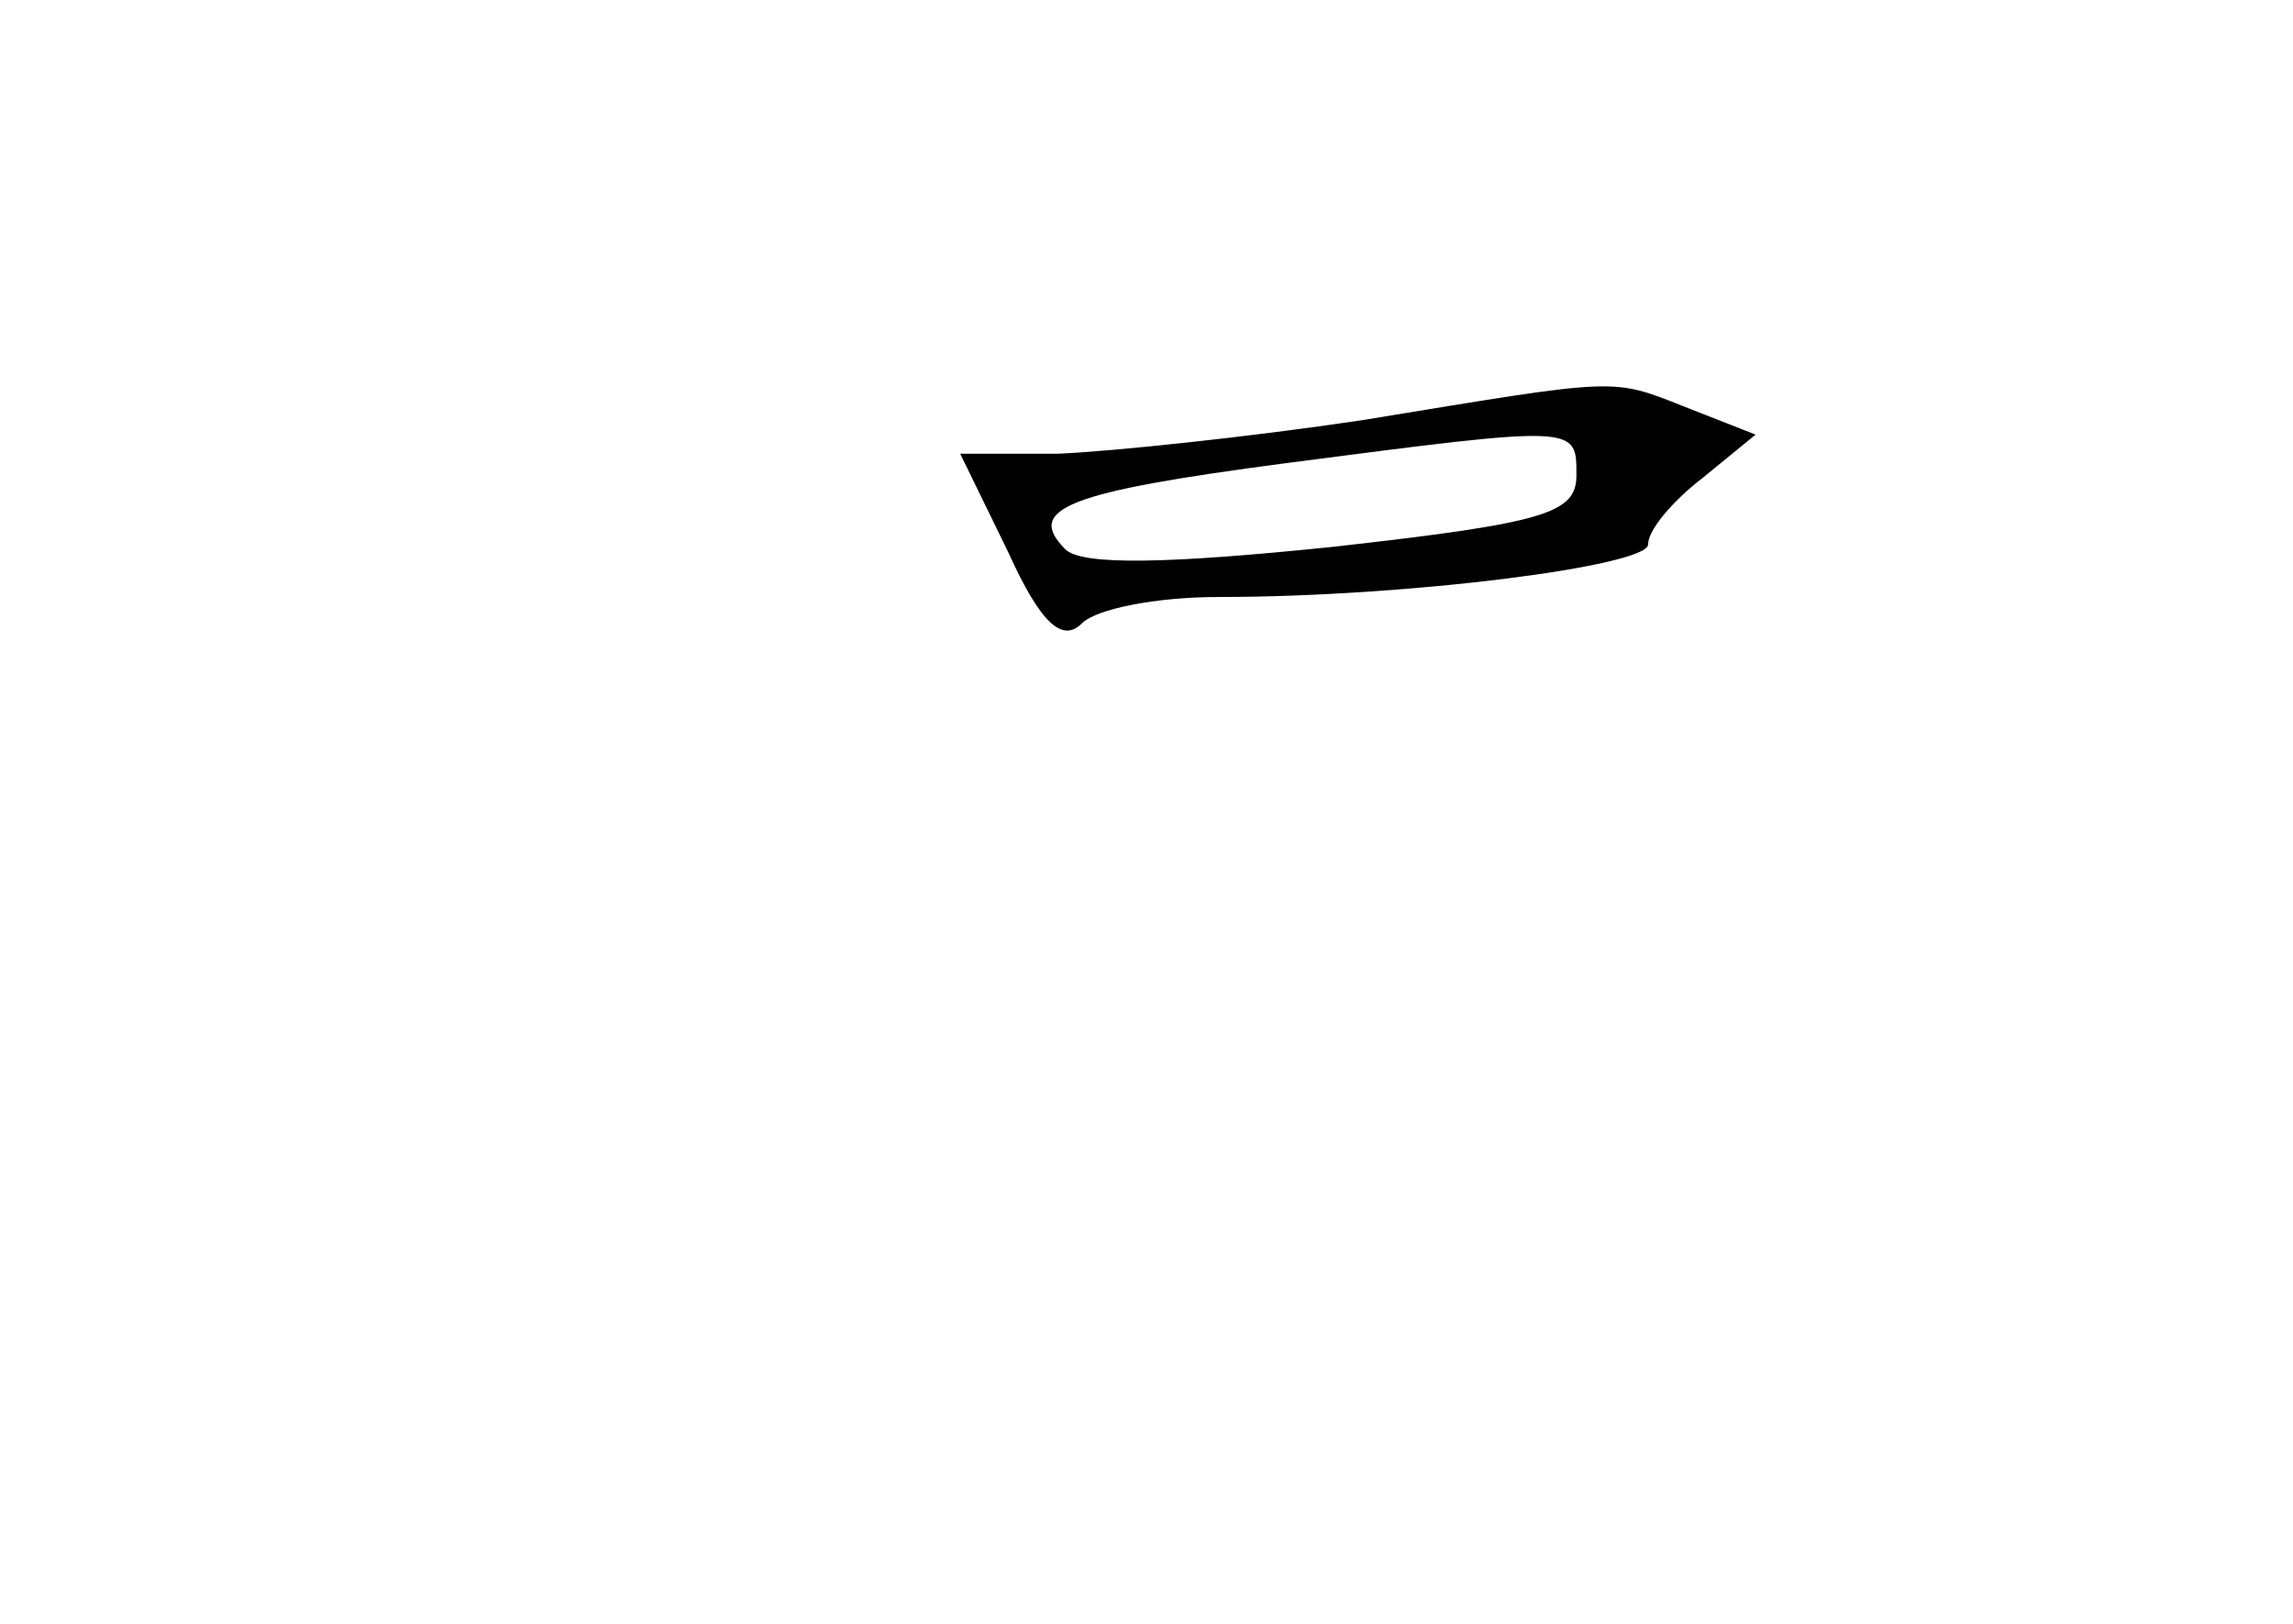 <?xml version="1.0" standalone="no"?>
<!DOCTYPE svg PUBLIC "-//W3C//DTD SVG 20010904//EN"
 "http://www.w3.org/TR/2001/REC-SVG-20010904/DTD/svg10.dtd">
<svg version="1.0" xmlns="http://www.w3.org/2000/svg"
 width="96pt" height="68pt" viewBox="0 0 96 68"
 preserveAspectRatio="xMidYMid meet">
<g transform="translate(0,68) scale(0.1,-0.1)"
fill="#000000" stroke="none">
<path d="M570 504 c-47 -7 -104 -13 -127 -14 l-41 0 20 -41 c14 -31 23 -38 31
-30 6 6 31 11 57 11 80 0 180 13 180 22 0 6 10 18 23 28 l22 18 -28 11 c-33
13 -27 13 -137 -5z m90 -23 c0 -16 -13 -20 -102 -30 -68 -7 -105 -8 -112 -1
-17 17 1 24 92 36 123 16 122 16 122 -5z"/>
</g>
</svg>
